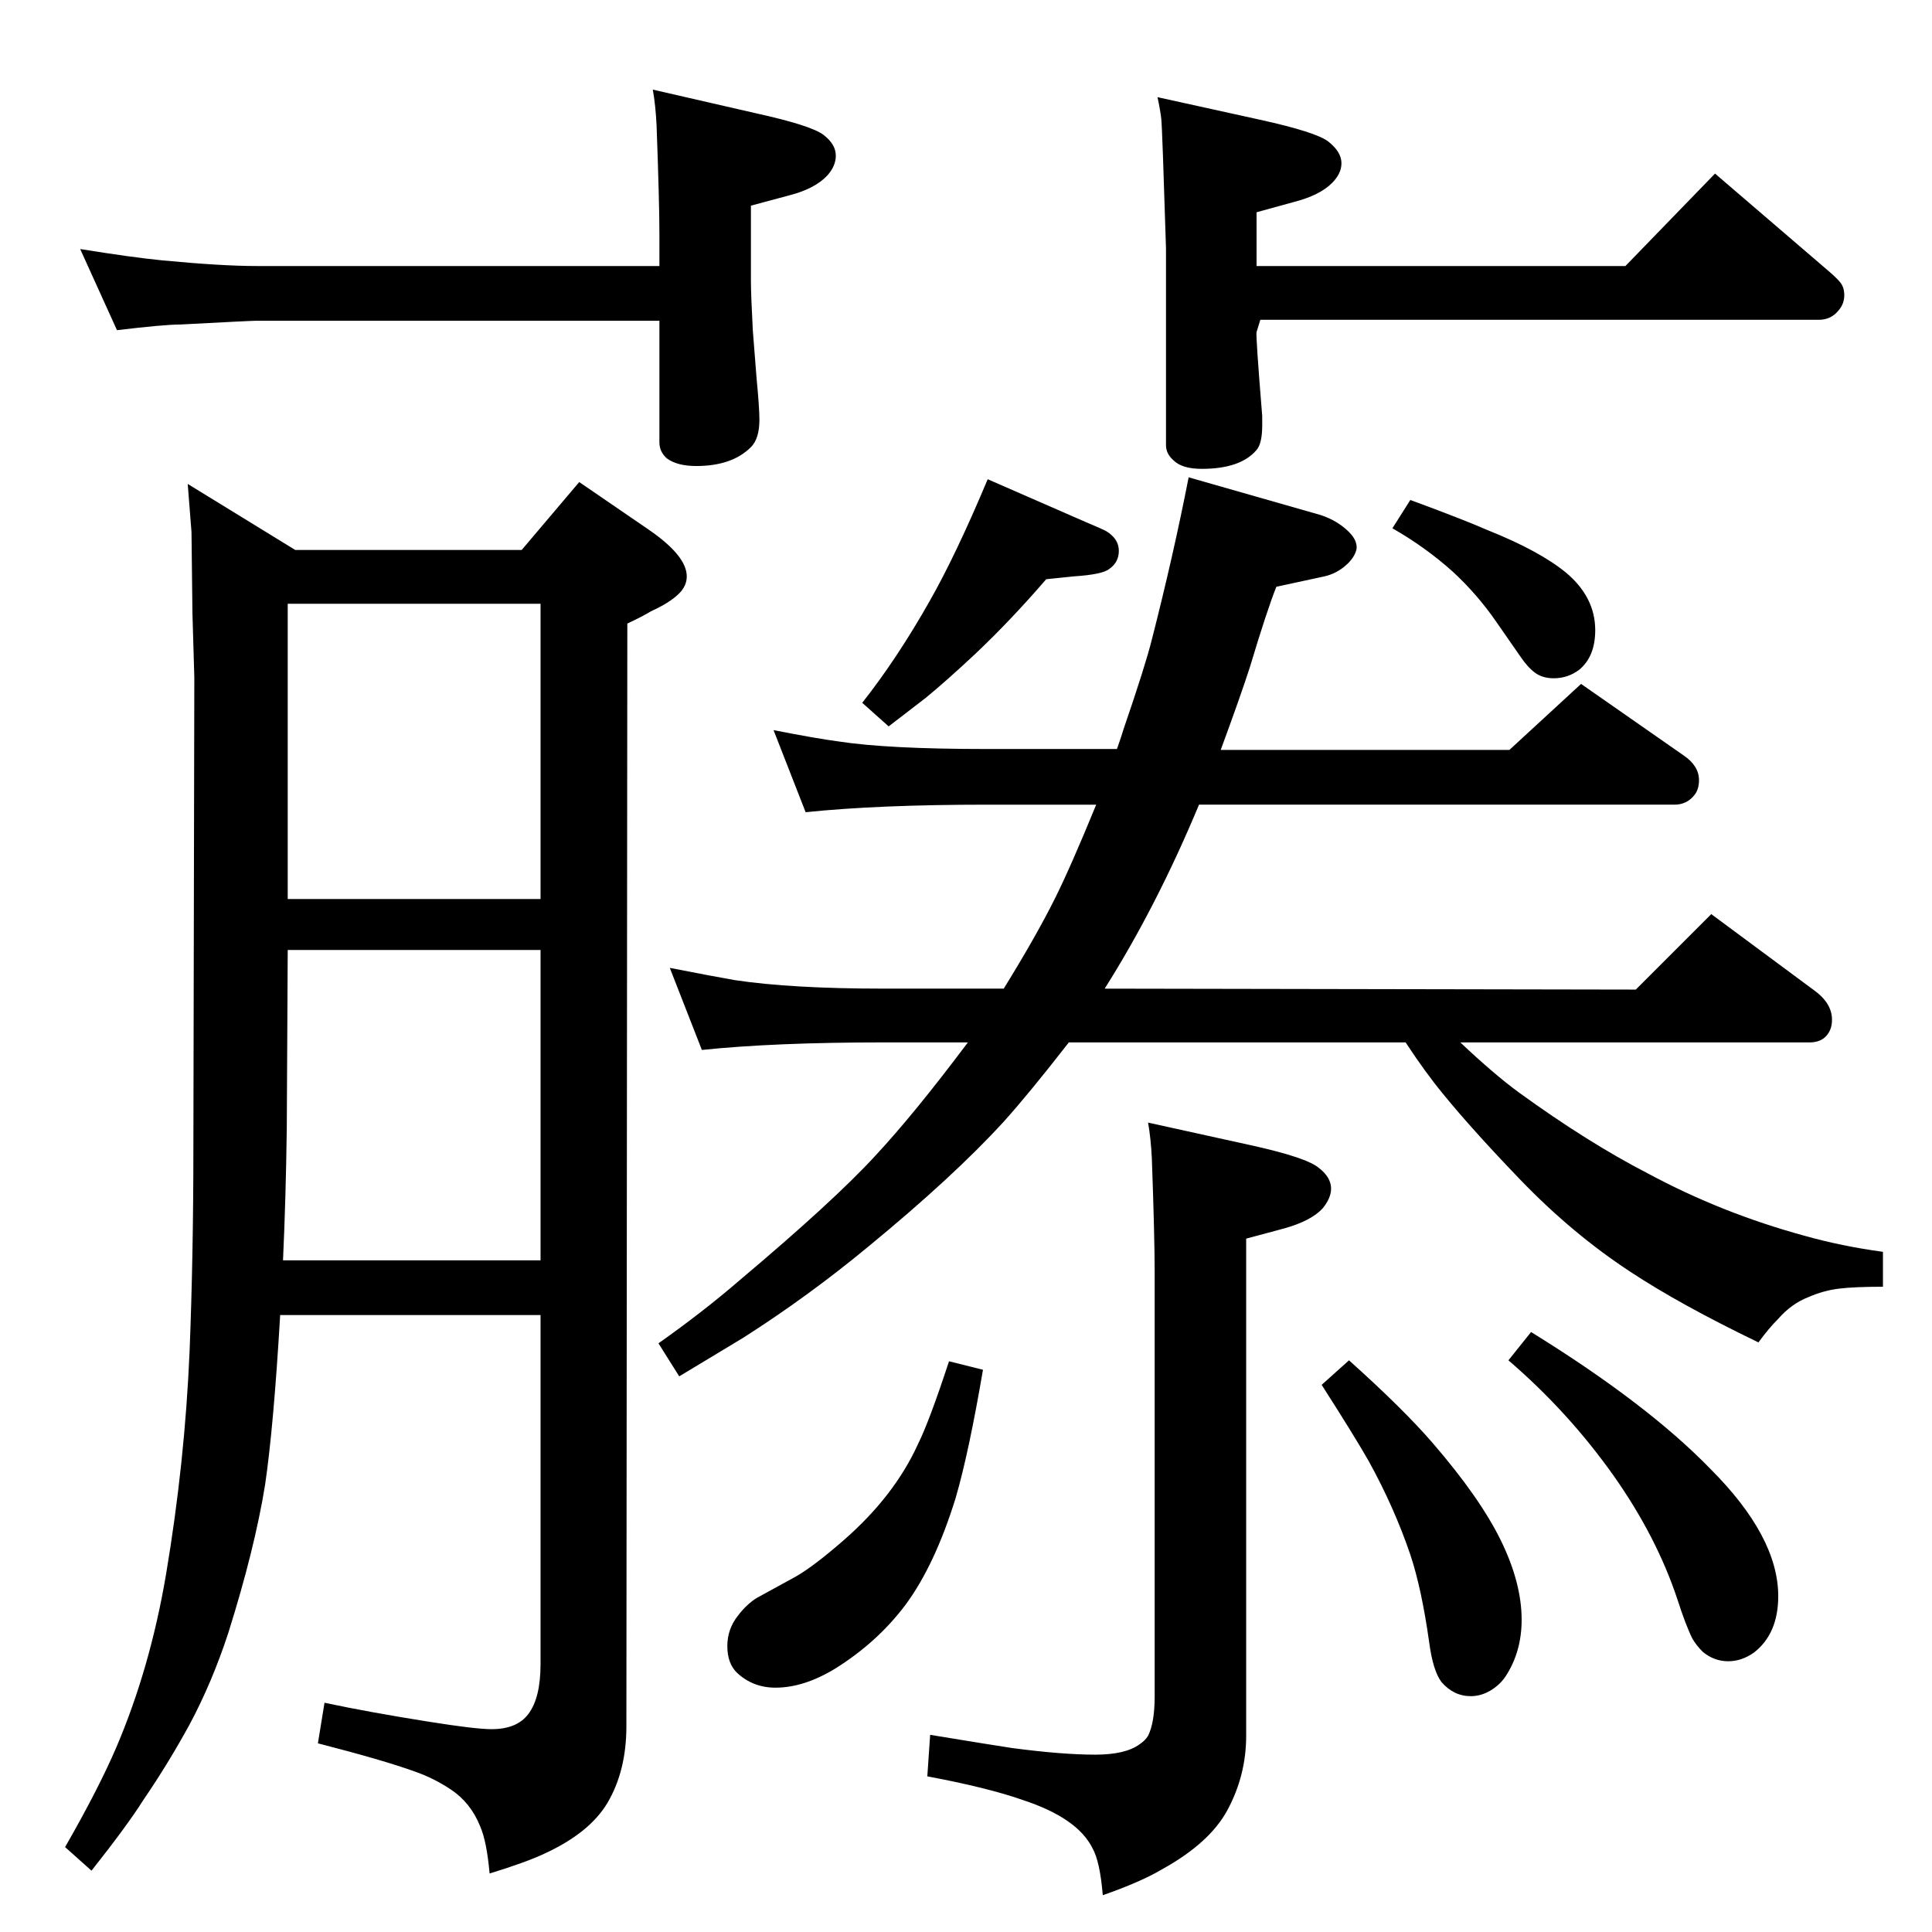 <?xml version="1.0" standalone="no"?>
<!DOCTYPE svg PUBLIC "-//W3C//DTD SVG 1.1//EN" "http://www.w3.org/Graphics/SVG/1.1/DTD/svg11.dtd" >
<svg xmlns="http://www.w3.org/2000/svg" xmlns:xlink="http://www.w3.org/1999/xlink" version="1.1" viewBox="0 -339 2048 2048">
  <g transform="matrix(1 0 0 -1 0 1709)">
   <path fill="currentColor"
d="M1271 1195q-45 -108 -100 -195l563 -1l80 80l108 -80q20 -14 20 -32q0 -12 -8 -19q-6 -5 -16 -5h-370q36 -34 62 -53q73 -53 137 -86q78 -42 166 -66q39 -11 83 -17v-37q-30 0 -46.5 -2t-32.5 -9q-18 -7 -32 -23q-10 -10 -21 -25q-83 40 -136 75q-61 40 -116 97
q-51 53 -82 91q-19 23 -40 55h-357q-42 -54 -69 -84q-53 -58 -143 -132q-64 -53 -133 -97q-23 -14 -68 -41l-22 35q48 34 85 66q101 85 145 133q41 44 98 120h-90q-115 0 -192 -8l-34 87q46 -9 69 -13q60 -9 157 -9h128q34 55 54 95q17 34 44 100h-116q-115 0 -192 -8
l-34 87q46 -9 69 -12q52 -8 156 -8h139q5 14 7 21q23 67 30 95q23 90 39 172l140 -40q18 -6 30 -18q9 -9 8 -18q-2 -9 -11 -17q-10 -9 -23 -12l-51 -11q-10 -25 -28 -85q-10 -31 -31 -88h306l76 70l109 -76q16 -11 16 -26q0 -10 -5 -16q-8 -10 -21 -10h-504zM553 1465l61 72
l73 -50q41 -28 41 -50q0 -10 -8 -18q-10 -10 -30 -19q-8 -5 -25 -13l-1 -1169q0 -47 -20 -81q-19 -32 -67 -54q-19 -9 -58 -21q-3 34 -10 50q-10 25 -31 39q-18 12 -38 19q-33 12 -103 30l7 43q47 -10 110 -20q50 -8 67 -8q27 0 39 16q13 17 13 53v370h-276
q-7 -119 -16 -180q-11 -68 -39 -157q-17 -52 -41 -97q-23 -42 -49 -80q-17 -27 -55 -75l-28 25q35 61 54 105q36 84 53 184q20 119 25 237q4 102 4 215l1 499l-2 68l-1 86q-1 12 -4 51l114 -70h240zM573 1408h-268v-313h268v313zM300 712h273v329h-268l-1 -189
q-1 -75 -4 -140zM1217 858l109 -24q59 -13 72 -24q13 -10 13 -22q0 -10 -9 -21q-12 -13 -40 -21l-41 -11v-527q0 -42 -20 -79q-19 -35 -70 -63q-22 -13 -62 -27q-3 36 -11 50q-16 32 -74 51q-37 13 -101 25l3 44q67 -11 87 -14q53 -7 88 -7q32 0 47 11q6 4 9 9q7 14 7 42
v448q0 39 -3 122q-1 21 -4 38zM1047 1540l103 -45q19 -8 22.5 -10t5.5 -4q8 -7 8 -17q0 -12 -10 -19q-7 -6 -38 -8l-29 -3q-37 -43 -75 -79q-31 -29 -53 -47l-39 -30l-28 25q37 47 71 107q28 49 62 130zM1495 1518q57 -21 82 -32q55 -22 83 -45q31 -26 31 -61q0 -28 -17 -42
q-12 -9 -27 -9q-12 0 -20 6t-16 18l-25 36q-20 29 -46 53q-29 26 -64 46zM1623 636q123 -76 190 -145q72 -72 72 -135q0 -40 -26 -60q-13 -9 -27 -9q-15 0 -27 10q-7 7 -11 14q-7 14 -16 42q-22 66 -67 130q-48 68 -112 123zM1430 606q58 -52 89 -88q50 -58 72 -103t22 -84
q0 -34 -17 -60q-6 -9 -16 -15t-21 -6q-18 0 -31 15q-9 12 -13 42q-8 57 -20 93q-17 50 -44 99q-16 28 -50 81zM1006 605l36 -9q-15 -88 -29 -136q-22 -71 -53 -113q-30 -40 -75 -68q-33 -20 -63 -20q-24 0 -41 16q-10 10 -10 28t11 32q9 12 20 19l42 23q19 11 50 38
q54 47 79 102q12 24 33 88zM1336 1709l-4 -13q-1 -3 6 -89v-10q0 -19 -6 -26q-17 -20 -58 -20q-21 0 -30 9q-8 7 -8 16v209q-4 129 -5 137q-1 9 -4 23l109 -24q59 -13 72 -23q14 -11 14 -23q0 -11 -10 -21q-13 -13 -40 -20l-40 -11v-57h391l95 98l120 -103q13 -11 15 -16
q2 -4 2 -10q0 -9 -6 -16q-8 -10 -21 -10h-592zM699 1708h-427q-6 0 -81 -4q-17 0 -67 -6l-39 86q56 -9 87 -12q63 -6 100 -6h427v34q0 33 -3 115q-1 21 -4 38l109 -25q59 -13 72 -23t13 -22q0 -11 -9 -21q-13 -14 -40 -21l-41 -11v-79q0 -15 2 -53q3 -39 4 -51q3 -31 3 -44
q0 -20 -9 -29q-20 -20 -58 -20q-20 0 -31 8q-8 7 -8 17v129z" />
  </g>

</svg>

